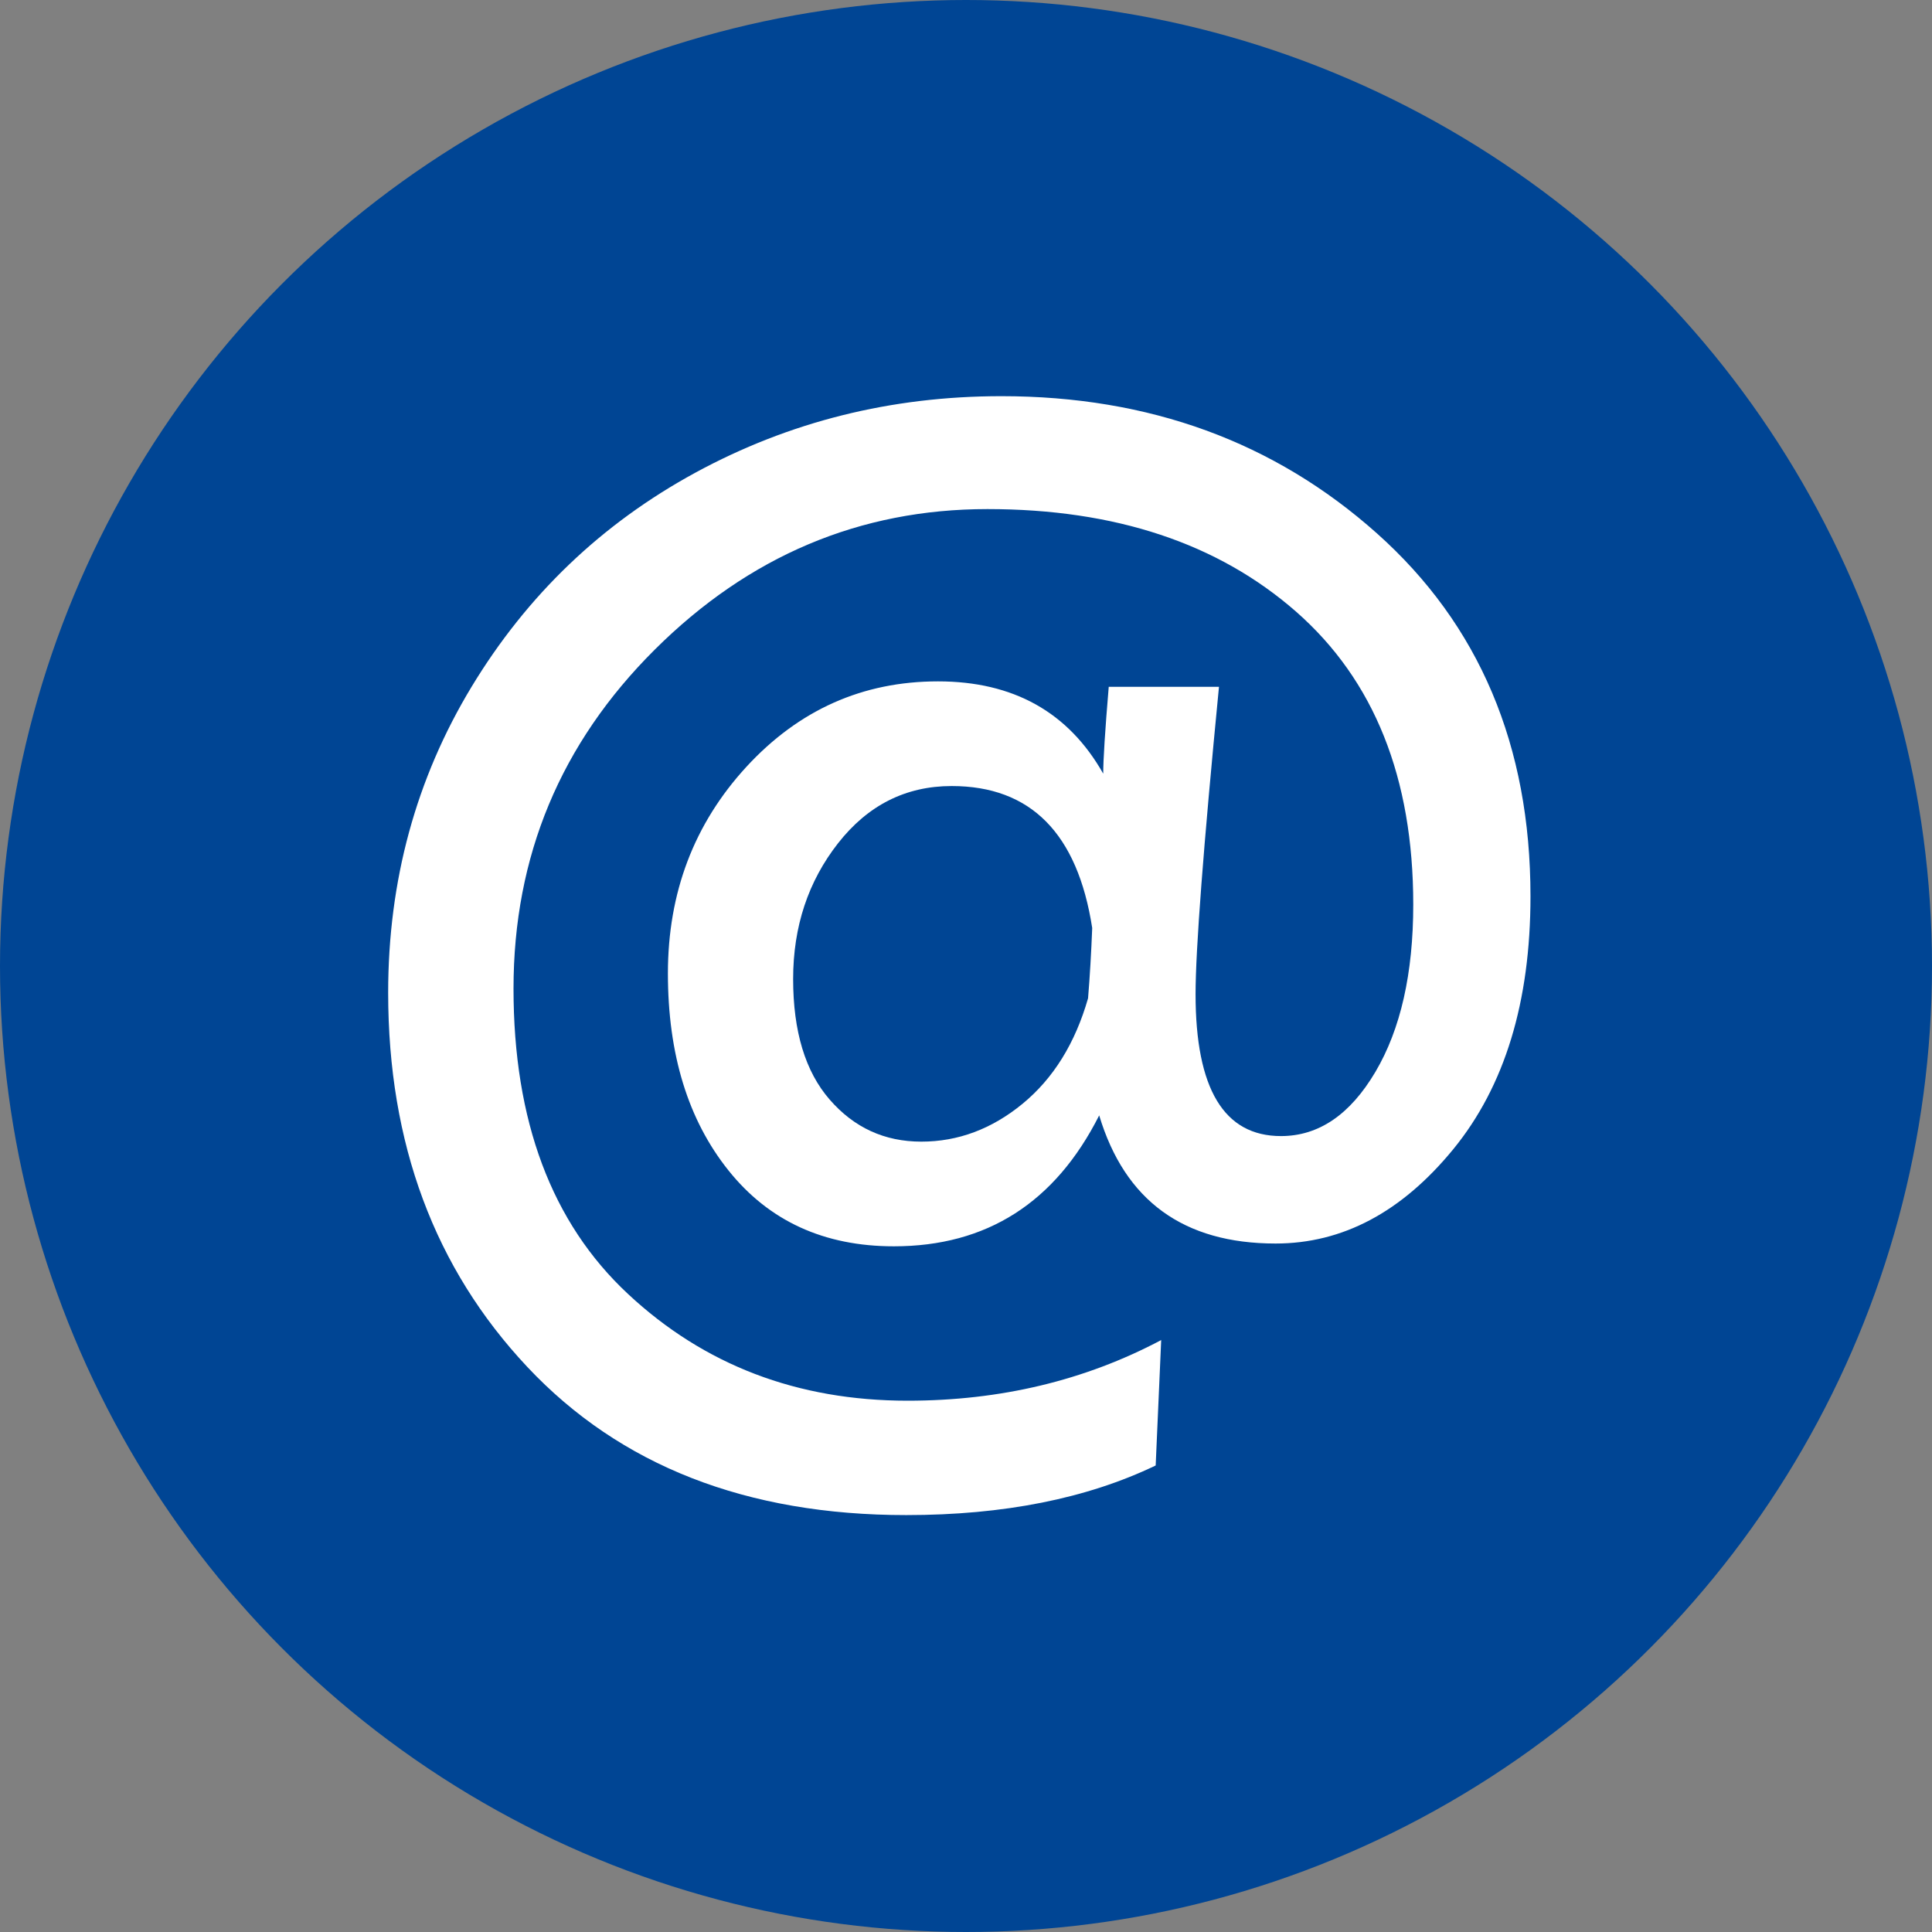 <?xml version="1.0" encoding="utf-8"?>
<!-- Generator: Adobe Illustrator 17.0.0, SVG Export Plug-In . SVG Version: 6.00 Build 0)  -->
<!DOCTYPE svg PUBLIC "-//W3C//DTD SVG 1.1//EN" "http://www.w3.org/Graphics/SVG/1.1/DTD/svg11.dtd">
<svg version="1.1" id="Livello_1" xmlns="http://www.w3.org/2000/svg" xmlns:xlink="http://www.w3.org/1999/xlink" x="0px" y="0px"
	 width="34px" height="34px" viewBox="0 0 34 34" enable-background="new 0 0 34 34" xml:space="preserve">
<rect x="0" y="0" width="34" height="34" fill="#808080" stroke="none"/>
<g>
	<g>
		<circle fill="#004594" cx="17" cy="17" r="17"/>
		<path fill="#FFFFFF" d="M16.507,11.991c-1.326,0-2.449,0.502-3.371,1.503c-0.922,1.003-1.382,2.215-1.382,3.637
			c0,1.423,0.355,2.579,1.067,3.468c0.711,0.889,1.681,1.334,2.91,1.334c1.632,0,2.837-0.767,3.613-2.304
			c0.452,1.503,1.487,2.255,3.104,2.255c1.18,0,2.222-0.554,3.128-1.661c0.905-1.107,1.358-2.591,1.358-4.449
			c0-2.651-0.901-4.781-2.704-6.389c-1.803-1.608-4.005-2.413-6.608-2.413c-1.94,0-3.734,0.449-5.384,1.346
			c-1.649,0.897-2.962,2.154-3.94,3.77C7.32,13.706,6.831,15.5,6.831,17.472c0,2.652,0.816,4.846,2.449,6.584
			c1.633,1.737,3.856,2.607,6.669,2.607c1.713,0,3.177-0.291,4.389-0.873l0.097-2.207c-1.342,0.711-2.83,1.067-4.462,1.067
			c-1.94,0-3.581-0.627-4.923-1.88c-1.342-1.252-2.013-3.043-2.013-5.372s0.828-4.316,2.485-5.965
			c1.657-1.649,3.609-2.474,5.856-2.474c2.247,0,4.058,0.602,5.432,1.806c1.373,1.205,2.061,2.923,2.061,5.153
			c0,1.212-0.222,2.195-0.667,2.947c-0.445,0.752-0.998,1.128-1.661,1.128c-1.003,0-1.503-0.832-1.503-2.498
			c0-0.776,0.137-2.578,0.412-5.408h-1.94c-0.065,0.776-0.097,1.285-0.097,1.528C18.802,12.532,17.832,11.991,16.507,11.991z"/>
	</g>
	<path fill="#004594" d="M14.748,14.84c0.525-0.67,1.192-1.007,2-1.007c1.39,0,2.215,0.833,2.473,2.498
		c-0.017,0.436-0.041,0.849-0.073,1.237c-0.227,0.792-0.61,1.41-1.152,1.856c-0.542,0.445-1.136,0.667-1.782,0.667
		c-0.647,0-1.184-0.246-1.613-0.74c-0.429-0.493-0.643-1.2-0.643-2.122C13.958,16.305,14.223,15.511,14.748,14.84z"/>
</g>
</svg>
